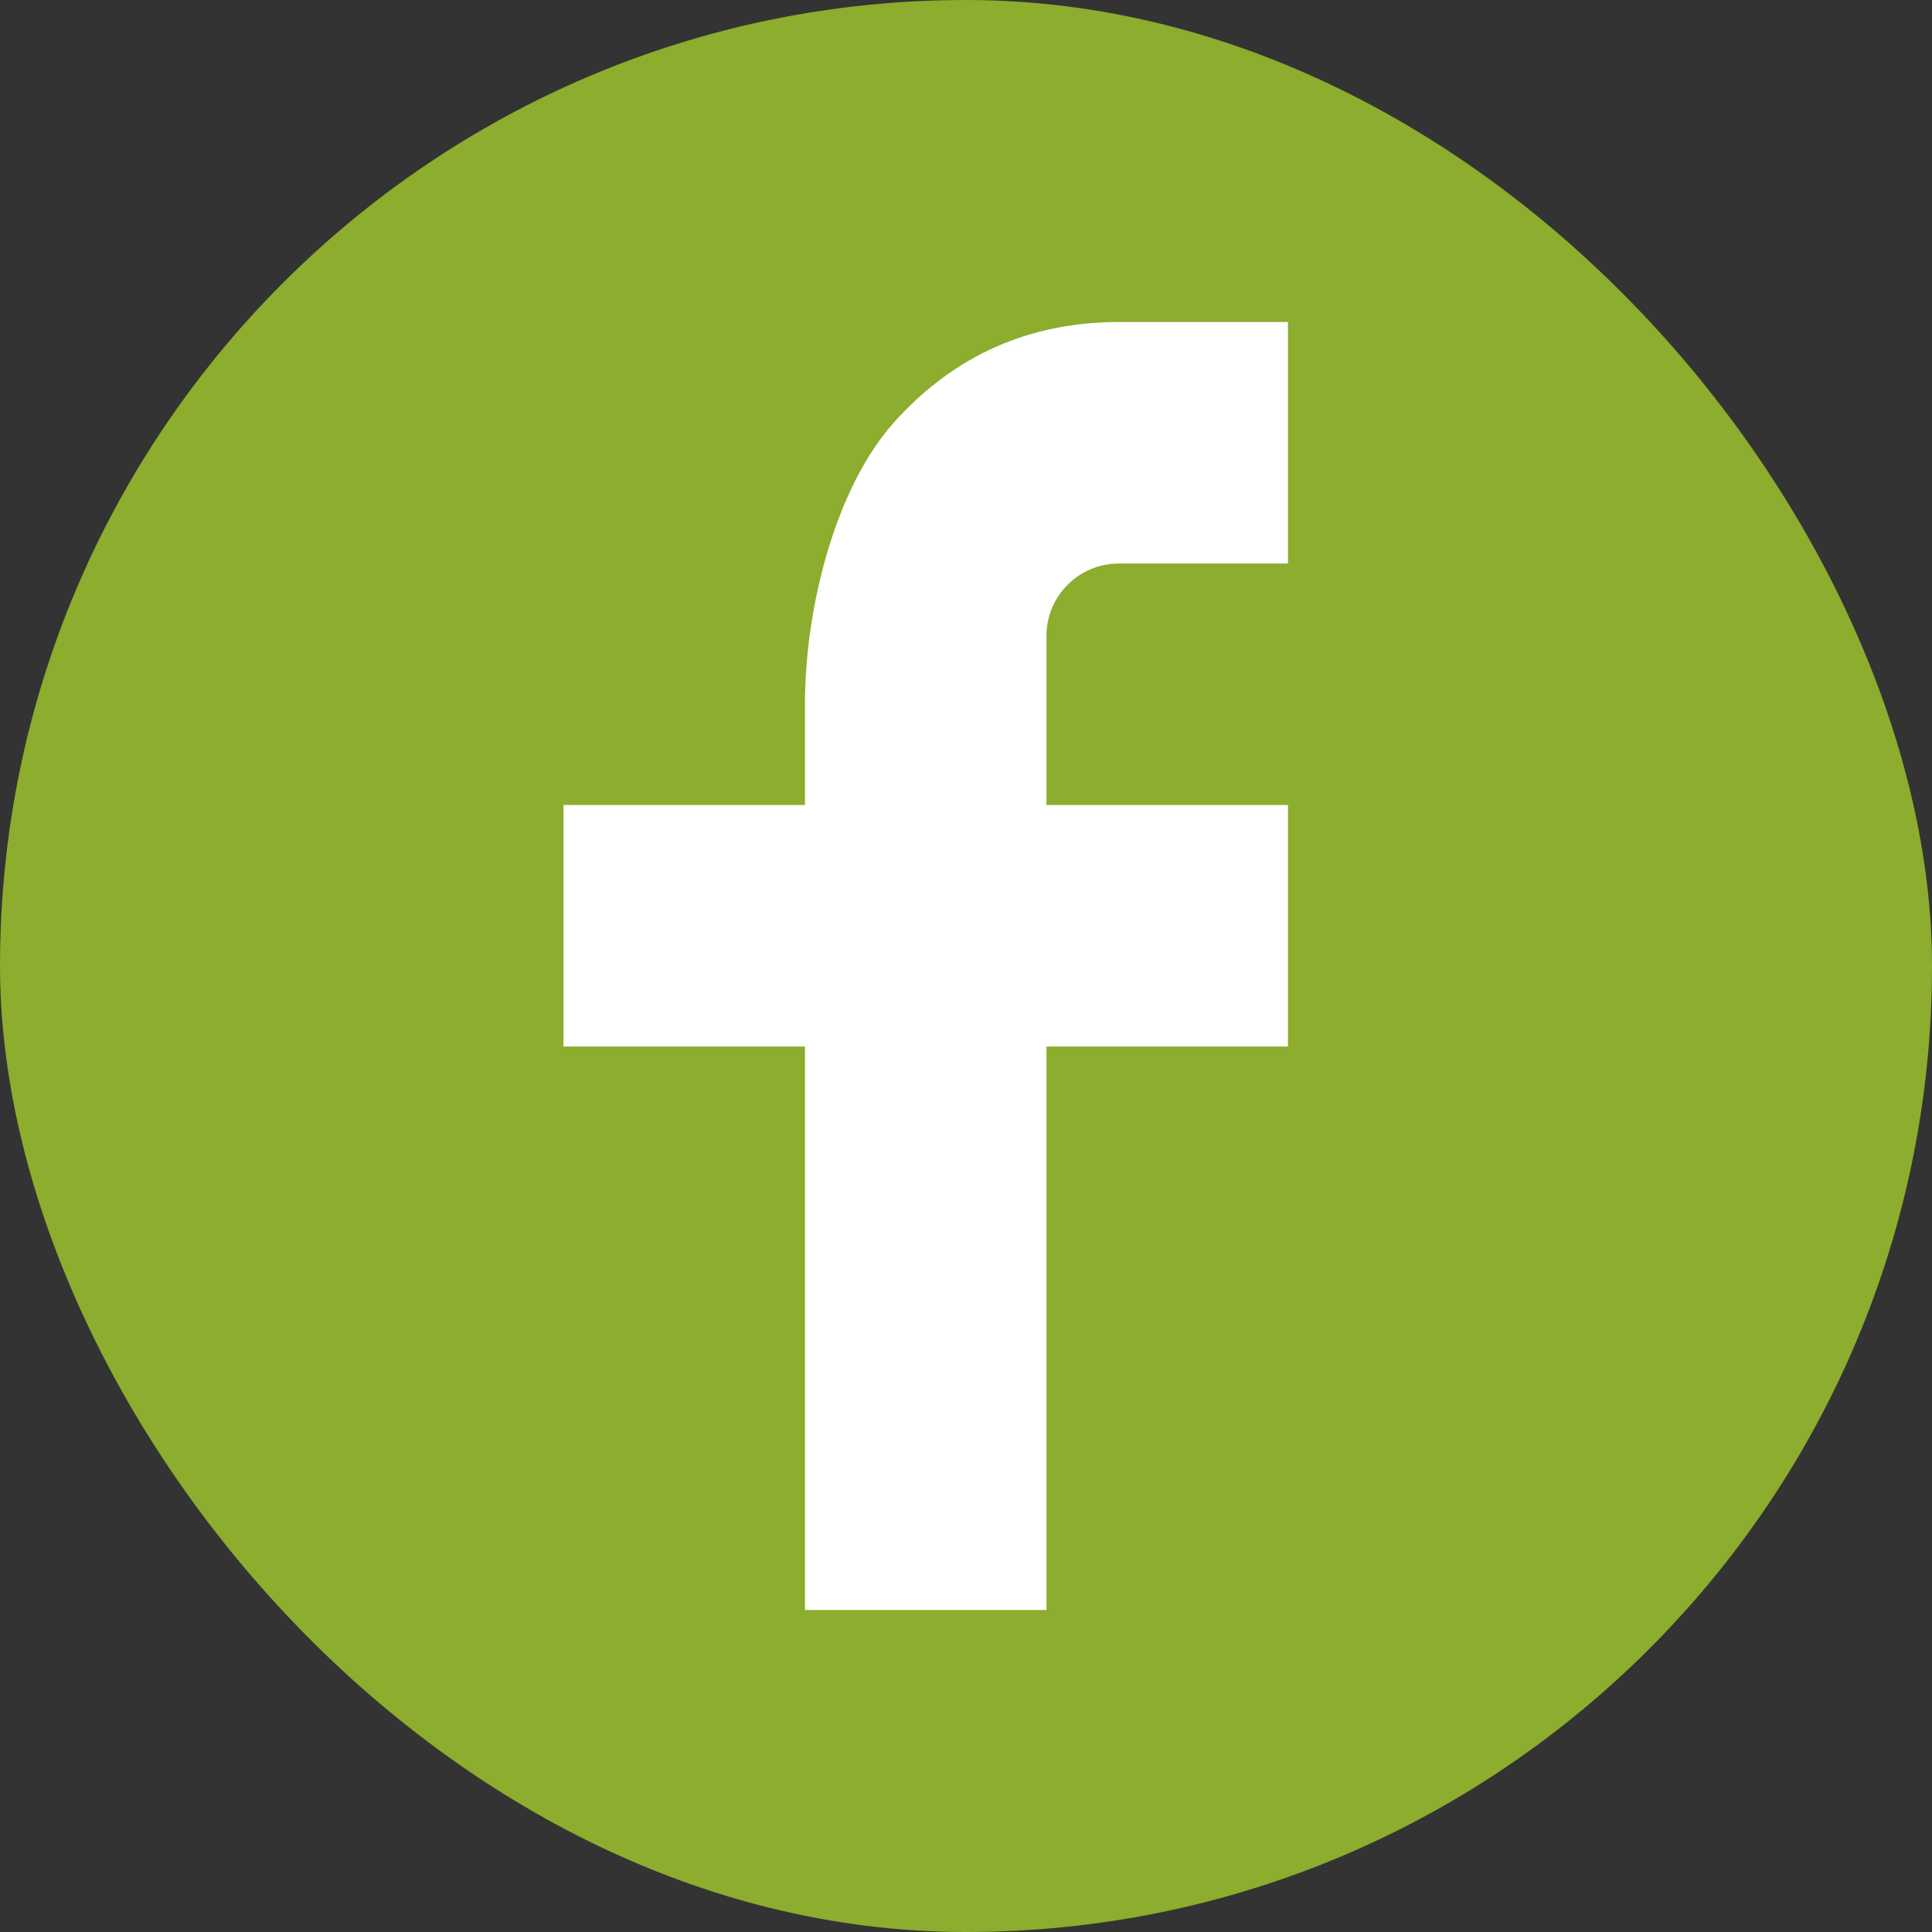 <svg width="40" height="40" viewBox="0 0 40 40" fill="none" xmlns="http://www.w3.org/2000/svg">
<rect x="0" y="0" width="40" height="40" fill="#333333" stroke="none"/>
<g clip-path="url(#clip0_56_5007)">
<rect width="40" height="40" rx="20" fill="#8CAD2D"/>
<path d="M21.666 16.667H26.666V21.667H21.666V33.333H16.666V21.667H11.666V16.667H16.666V14.575C16.666 12.593 17.29 10.09 18.53 8.722C19.77 7.35 21.318 6.667 23.173 6.667H26.666V11.667H23.166C22.337 11.667 21.666 12.337 21.666 13.165V16.667Z" fill="white"/>
</g>
<defs>
<clipPath id="clip0_56_5007">
<rect width="40" height="40" rx="20" fill="white"/>
</clipPath>
</defs>
</svg>
